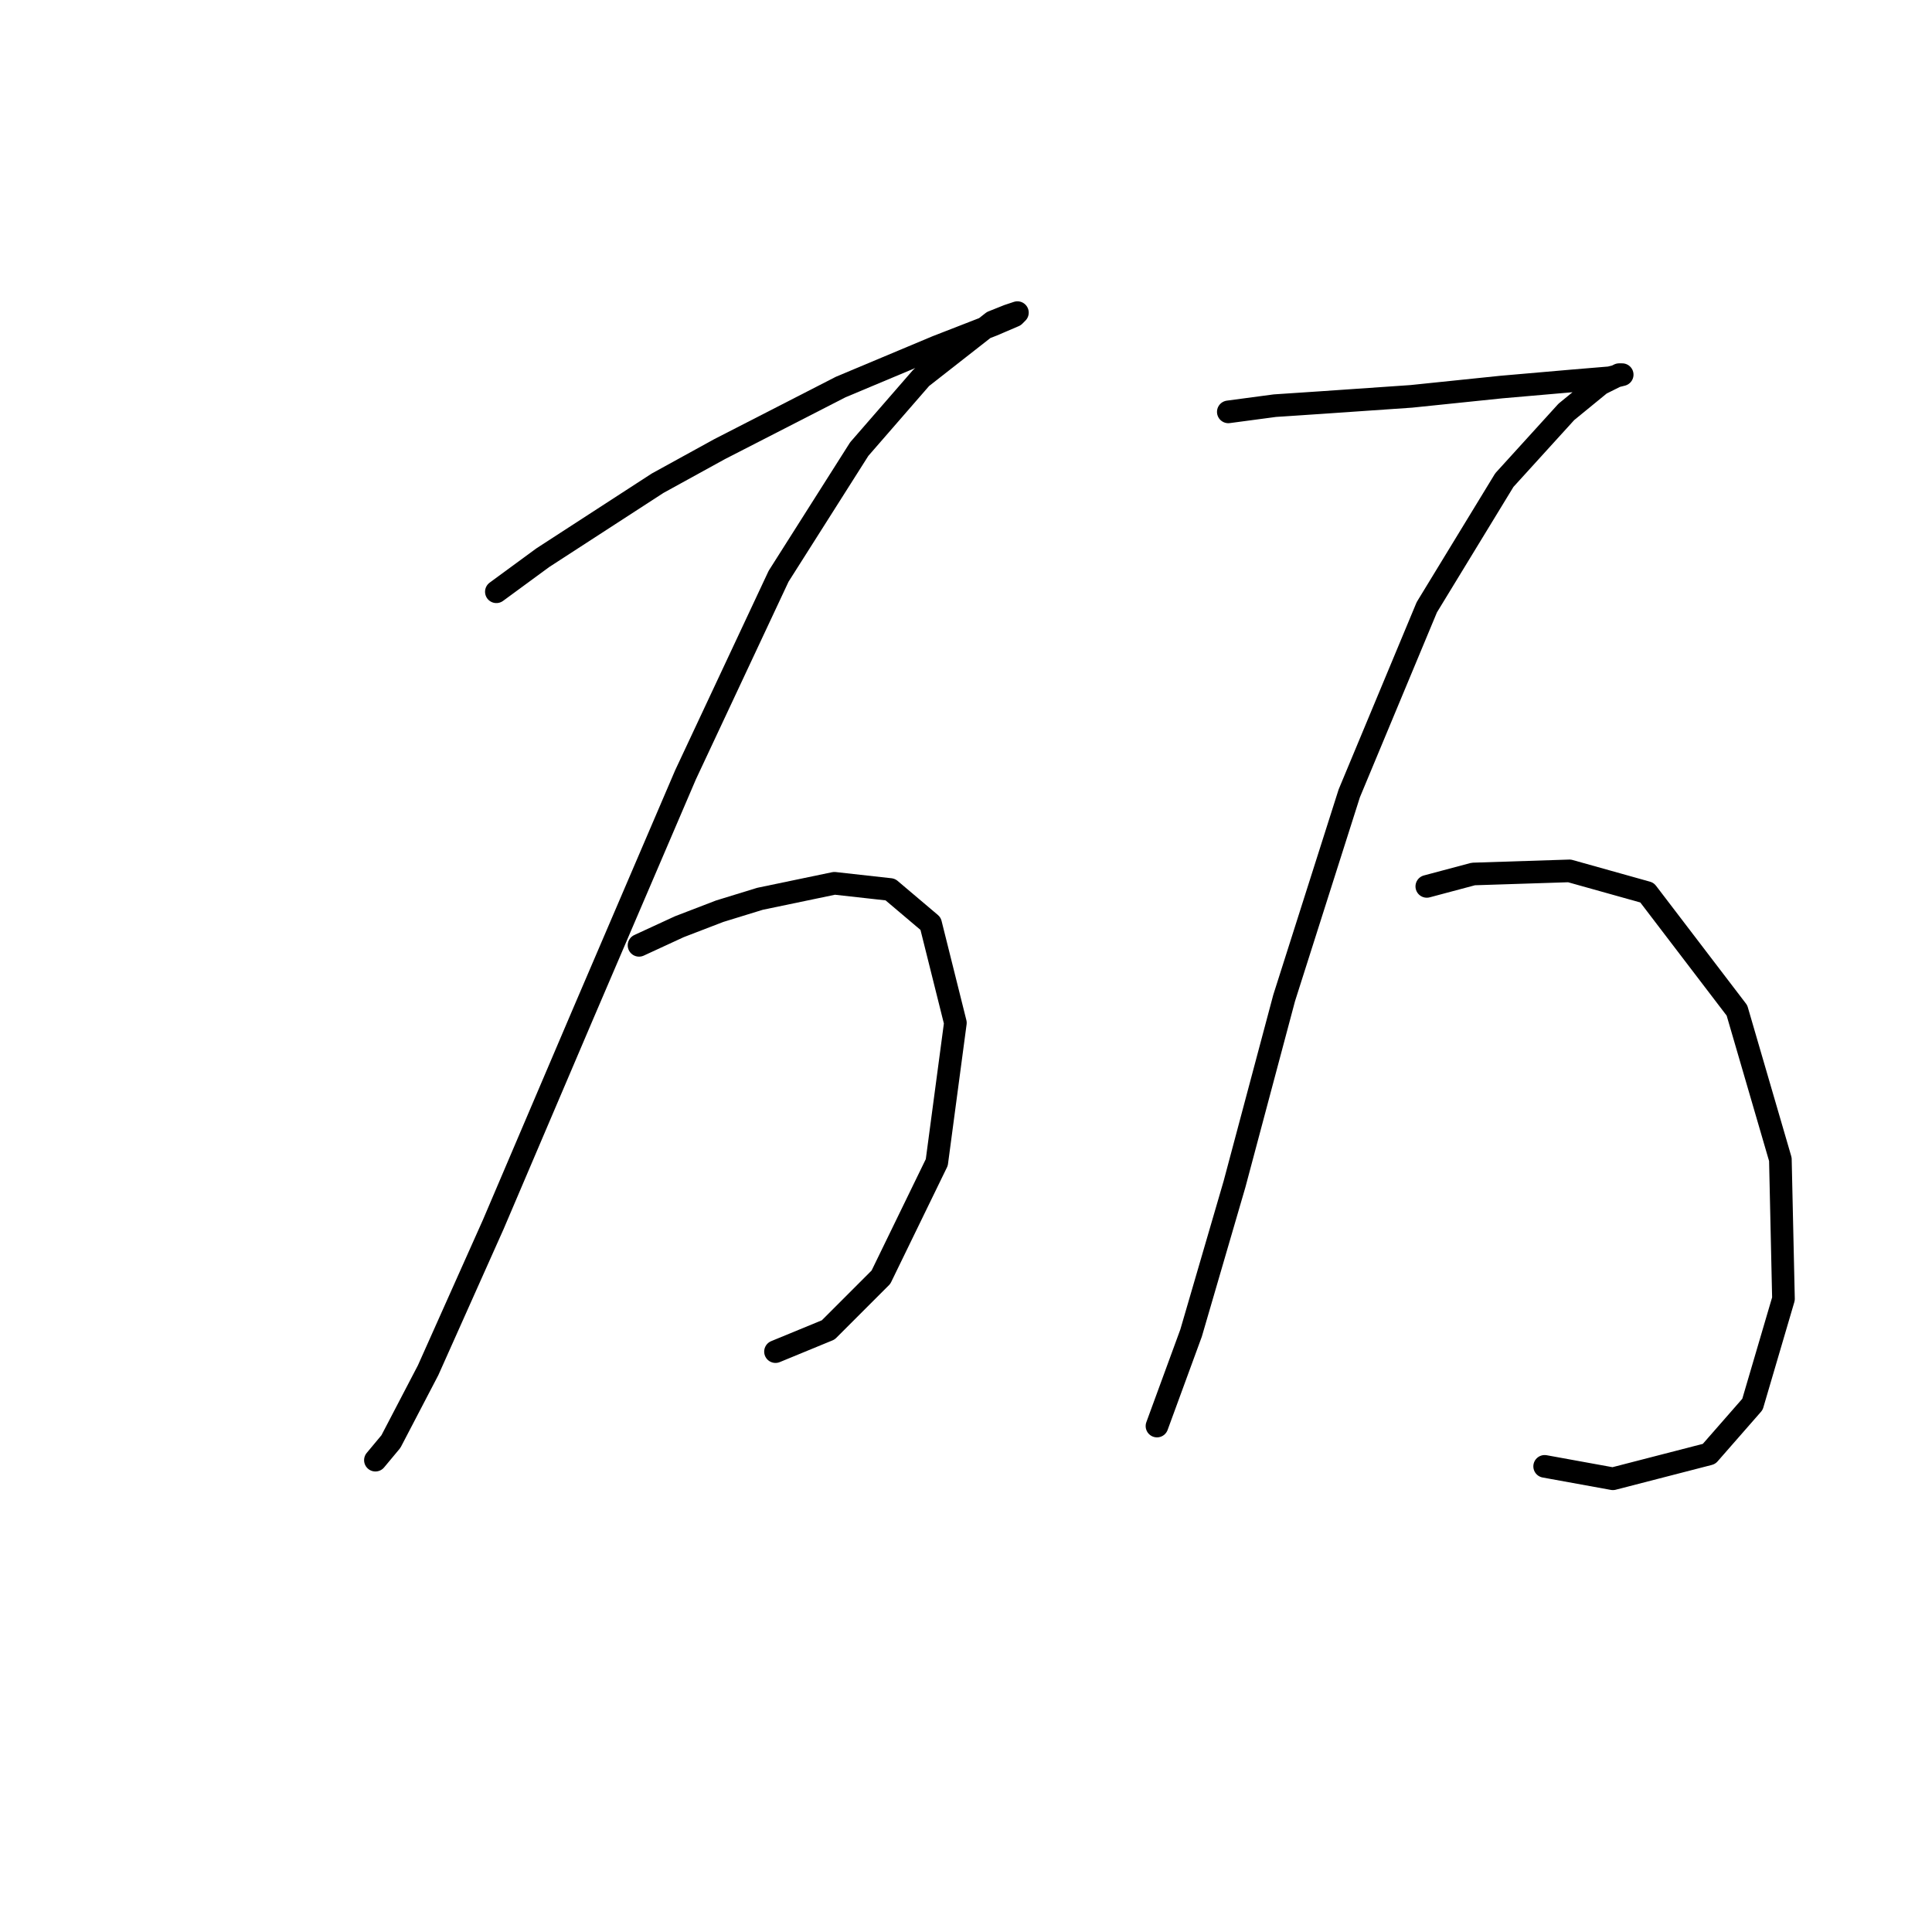 <?xml version="1.0" standalone="no"?>
    <svg width="256" height="256" xmlns="http://www.w3.org/2000/svg" version="1.1">
    <polyline stroke="black" stroke-width="3" stroke-linecap="round" fill="transparent" stroke-linejoin="round" points="65.771 78.411 71.936 73.89 87.141 64.027 95.361 59.507 111.388 51.288 124.128 45.945 131.525 43.068 134.402 41.835 134.812 41.425 133.58 41.835 131.525 42.657 122.073 50.055 113.854 59.507 103.169 76.356 90.84 102.657 77.278 134.301 65.361 162.246 56.73 181.561 51.799 191.013 49.744 193.479 49.744 193.479 " />
        <polyline stroke="black" stroke-width="3" stroke-linecap="round" fill="transparent" stroke-linejoin="round" points="84.676 125.26 90.018 122.794 95.361 120.74 100.703 119.096 110.566 117.041 117.963 117.863 123.306 122.383 126.593 135.534 124.128 154.027 116.73 169.233 109.744 176.219 102.758 179.096 102.758 179.096 " />
        <polyline stroke="black" stroke-width="3" stroke-linecap="round" fill="transparent" stroke-linejoin="round" points="162.758 54.575 168.922 53.753 175.086 53.342 187.004 52.52 198.922 51.288 208.374 50.466 213.306 50.055 214.949 49.644 214.539 49.644 212.073 50.877 207.552 54.575 199.333 63.616 189.059 80.466 178.785 105.123 170.155 132.246 163.58 156.904 157.826 176.63 153.306 188.959 153.306 188.959 " />
        <polyline stroke="black" stroke-width="3" stroke-linecap="round" fill="transparent" stroke-linejoin="round" points="189.059 117.452 195.223 115.808 207.963 115.397 218.237 118.274 230.155 133.89 235.908 153.616 236.319 172.109 232.21 186.082 226.456 192.657 213.717 195.945 204.675 194.301 204.675 194.301 " />
        </svg>